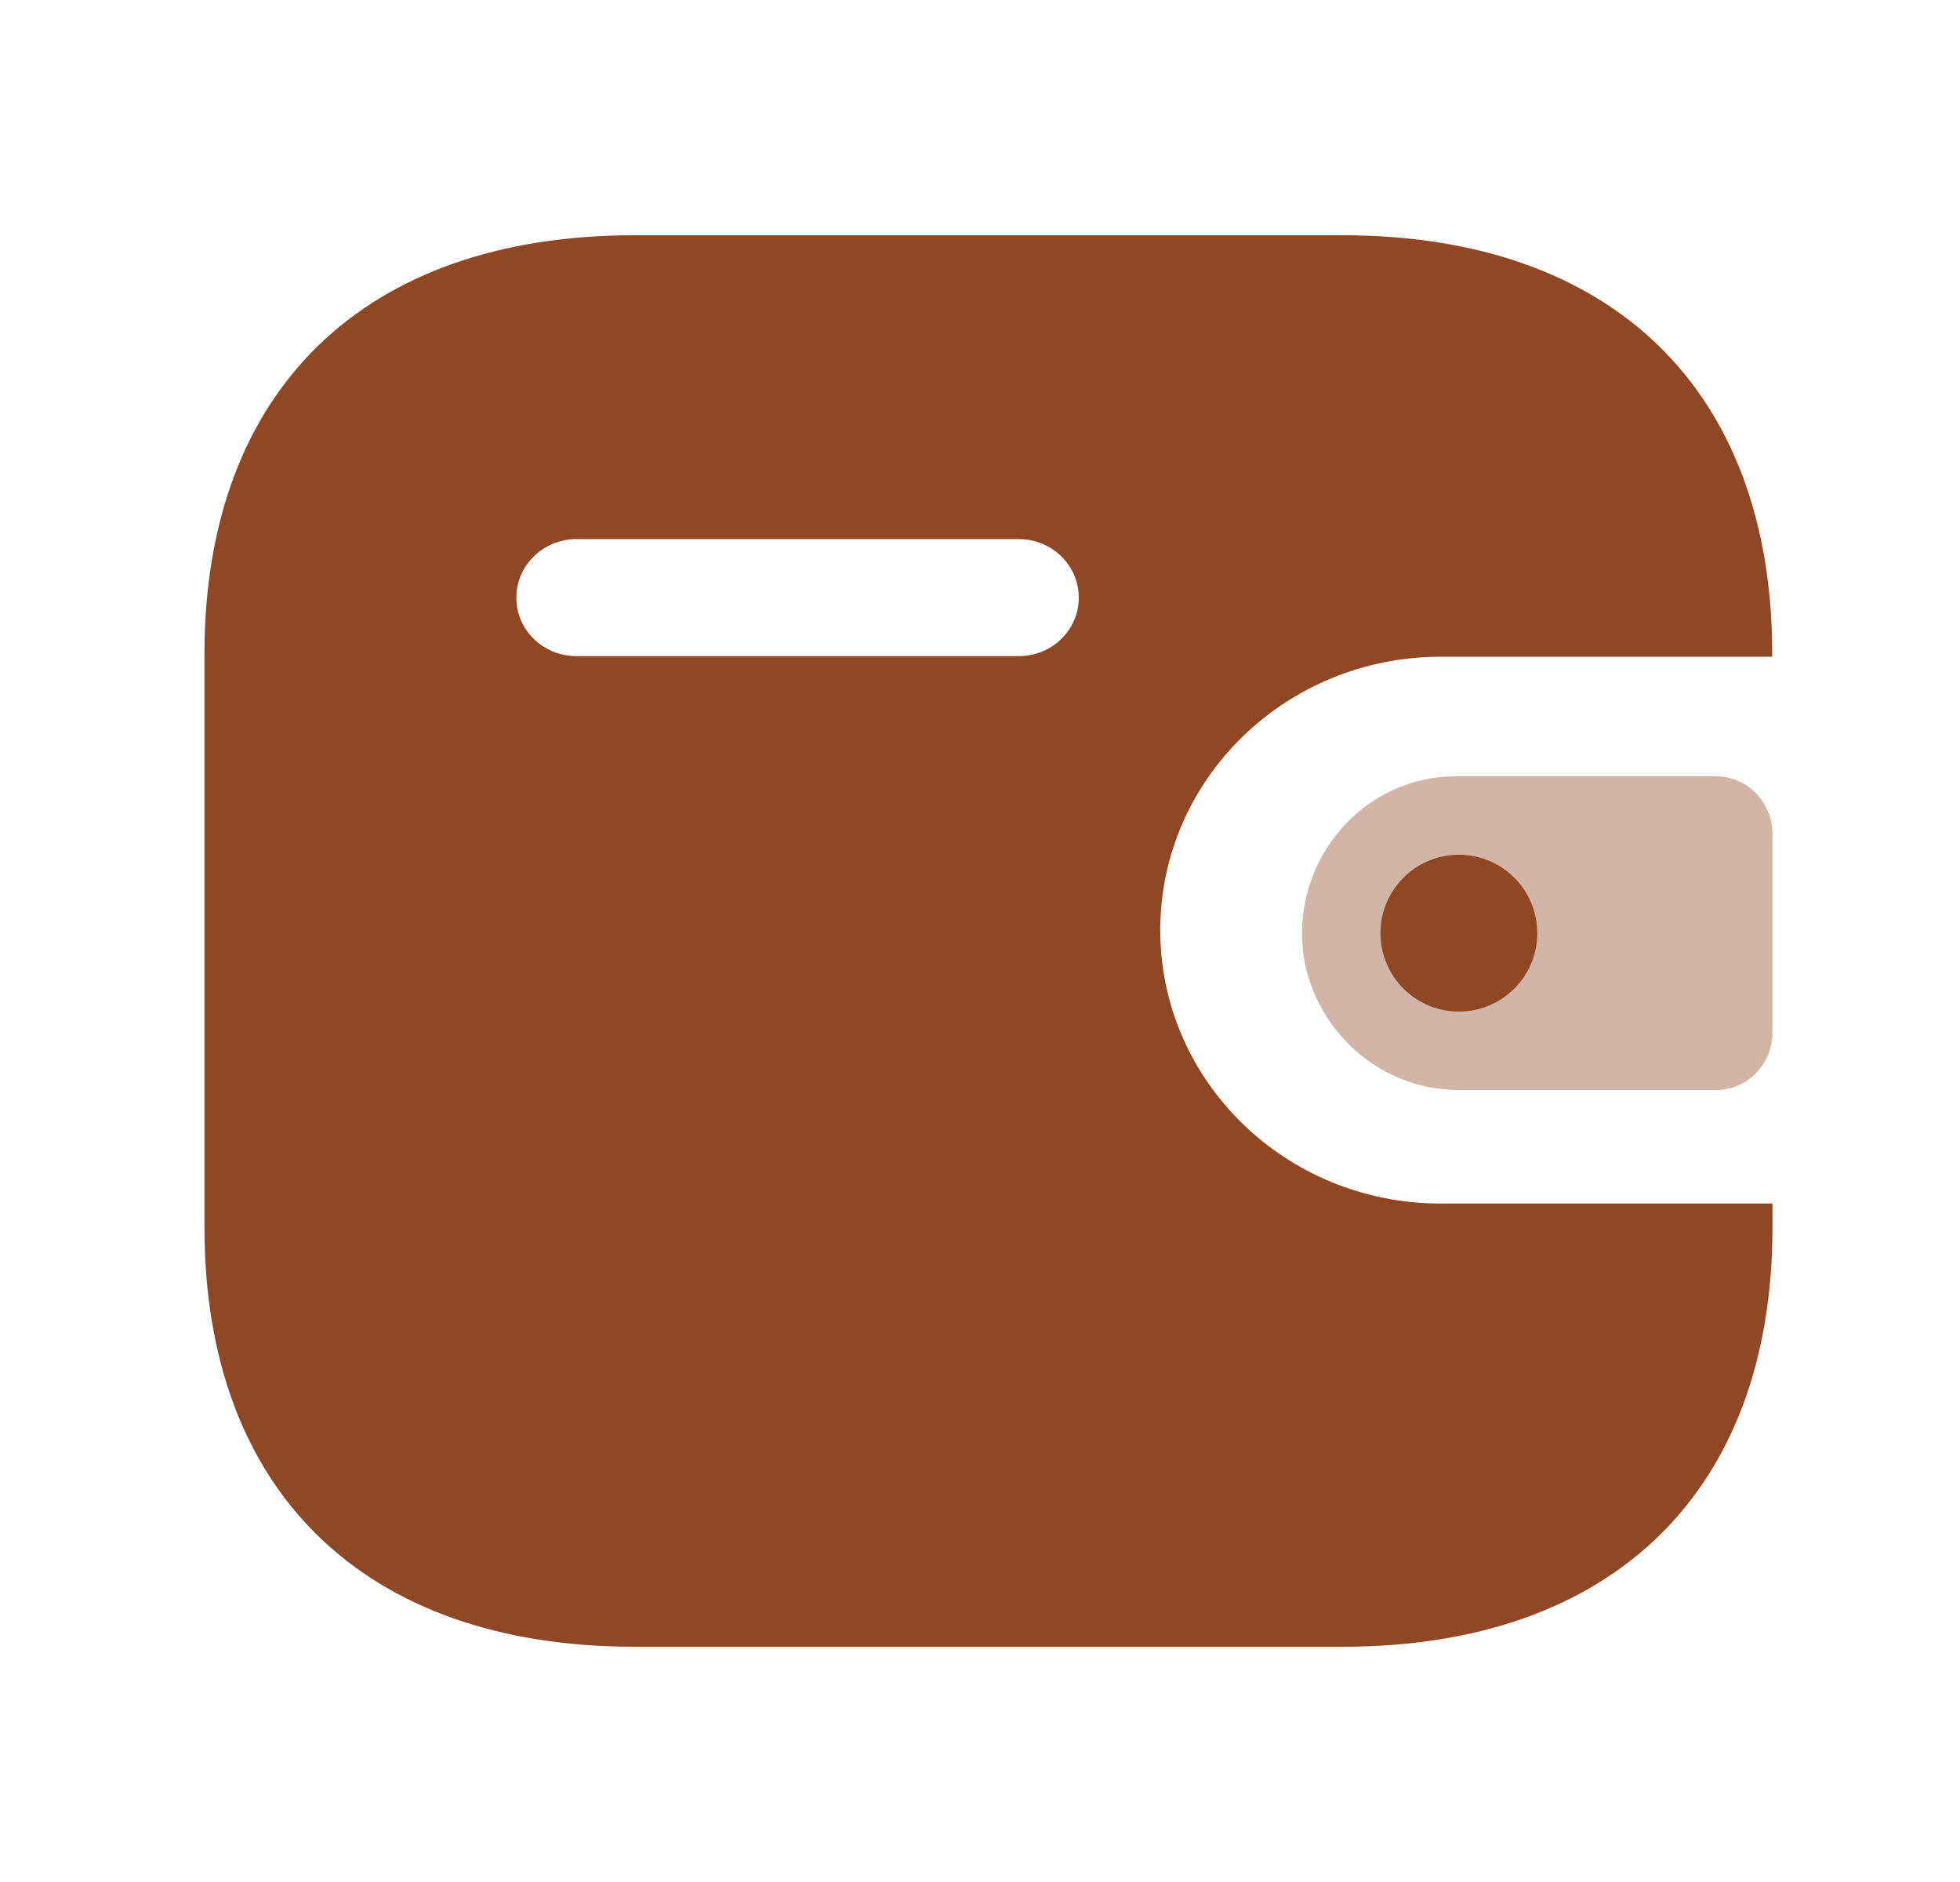 <svg width="25" height="24" viewBox="0 0 25 24" fill="none" xmlns="http://www.w3.org/2000/svg">
<path fill-rule="evenodd" clip-rule="evenodd" d="M22.605 8.375H18.37C16.399 8.379 14.803 9.935 14.799 11.857C14.797 13.782 16.395 15.346 18.37 15.348H22.608V15.654C22.608 19.014 20.572 21 17.125 21H8.092C4.645 21 2.608 19.014 2.608 15.654V8.338C2.608 4.979 4.645 3 8.092 3H17.122C20.568 3 22.605 4.979 22.605 8.338V8.375ZM7.348 8.367H12.988H12.991H12.998C13.421 8.366 13.762 8.03 13.76 7.618C13.758 7.206 13.414 6.873 12.991 6.875H7.348C6.928 6.877 6.588 7.209 6.586 7.619C6.584 8.03 6.925 8.366 7.348 8.367Z" fill="#8F4724"/>
<path opacity="0.4" d="M16.646 12.297C16.855 13.248 17.689 13.917 18.641 13.9H21.891C22.287 13.9 22.608 13.572 22.608 13.166V10.634C22.607 10.23 22.287 9.901 21.891 9.9H18.564C17.481 9.903 16.607 10.802 16.608 11.91C16.608 12.04 16.621 12.17 16.646 12.297Z" fill="#8F4724"/>
<circle cx="18.608" cy="11.9" r="1" fill="#8F4724"/>
</svg>
